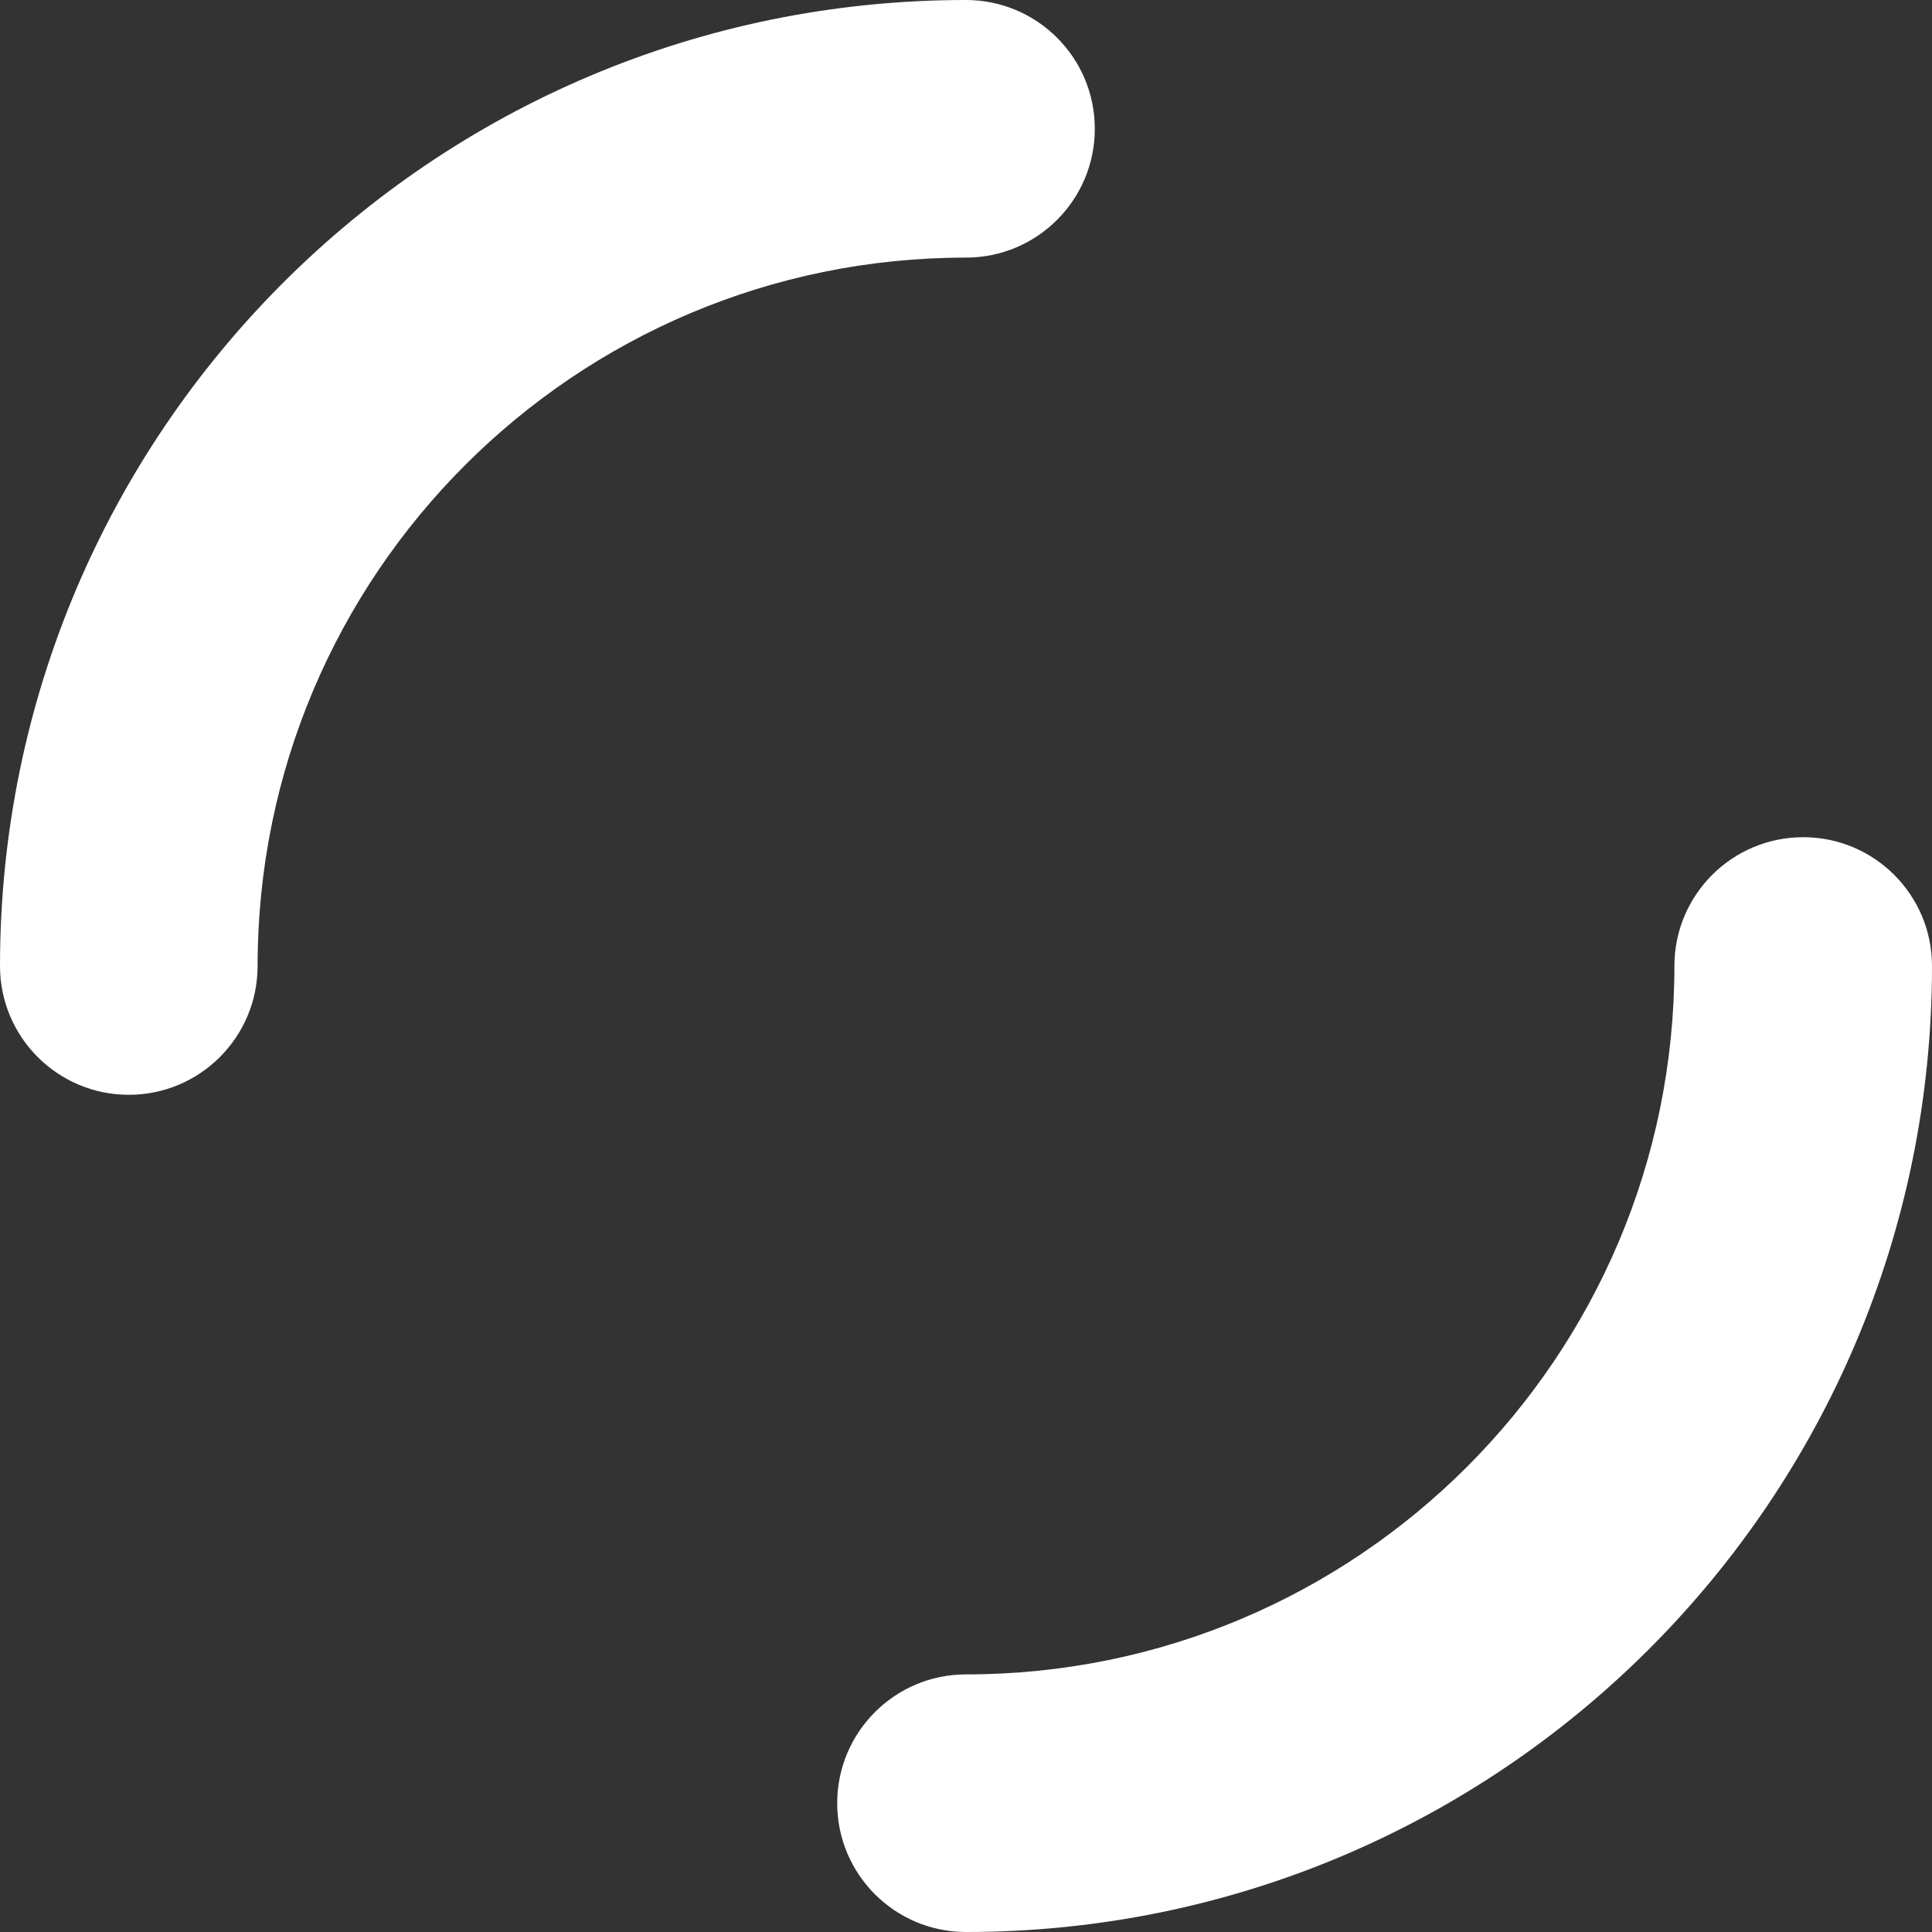 <svg xmlns="http://www.w3.org/2000/svg" width="60" height="60" viewBox="0 0 60 60" fill="white">
  <rect x="0" y="0" width="60" height="60" fill="#333333" stroke="none"/>
  <path fill-rule="evenodd" clip-rule="evenodd" d="M30 8C17.85 8 8 17.85 8 30C8 32.209 6.209 34 4 34C1.791 34 0 32.209 0 30C0 13.431 13.431 0 30 0C32.209 0 34 1.791 34 4C34 6.209 32.209 8 30 8ZM56 26C58.209 26 60 27.791 60 30C60 46.569 46.569 60 30 60C27.791 60 26 58.209 26 56C26 53.791 27.791 52 30 52C42.15 52 52 42.15 52 30C52 27.791 53.791 26 56 26Z"/>
</svg>